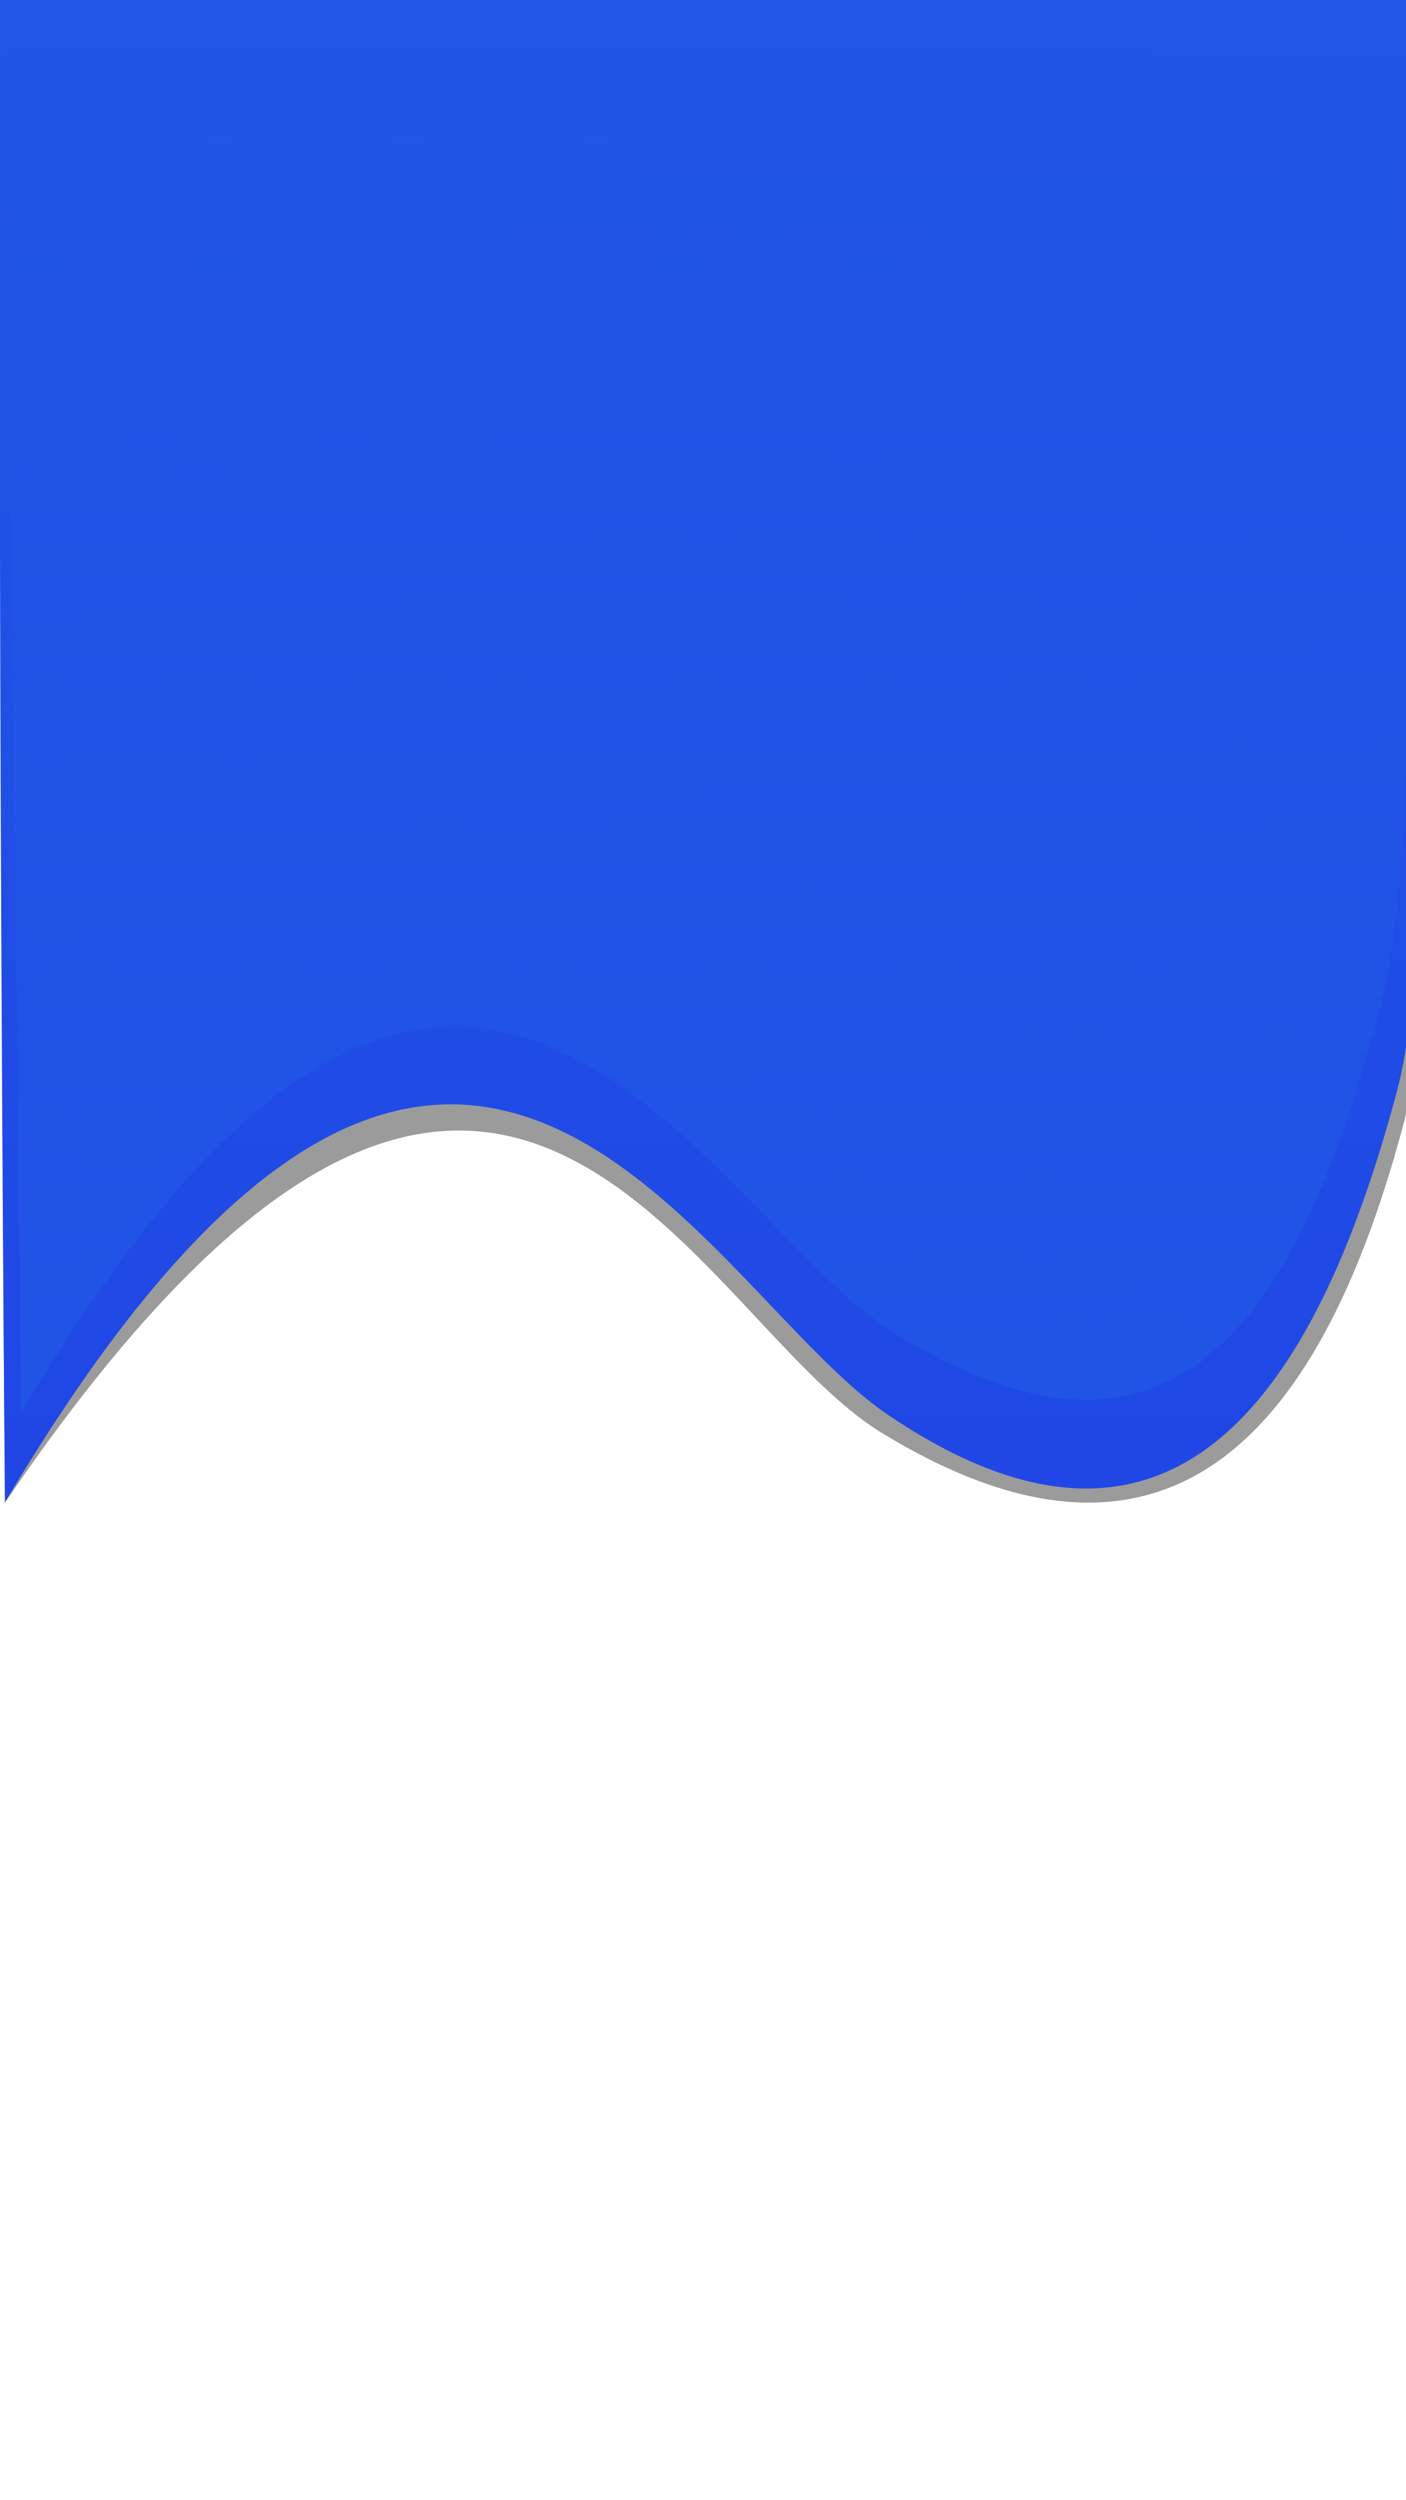 <?xml version="1.0" encoding="UTF-8" standalone="no"?>
<!-- Created with Inkscape (http://www.inkscape.org/) -->

<svg
   xmlns:dc="http://purl.org/dc/elements/1.1/"
   xmlns:cc="http://creativecommons.org/ns#"
   xmlns:rdf="http://www.w3.org/1999/02/22-rdf-syntax-ns#"
   xmlns:svg="http://www.w3.org/2000/svg"
   xmlns="http://www.w3.org/2000/svg"
   xmlns:xlink="http://www.w3.org/1999/xlink"
   xmlns:sodipodi="http://sodipodi.sourceforge.net/DTD/sodipodi-0.dtd"
   xmlns:inkscape="http://www.inkscape.org/namespaces/inkscape"
   width="540"
   height="960"
   viewBox="0 0 142.875 254"
   version="1.1"
   id="svg8"
   inkscape:version="0.92.4 (5da689c313, 2019-01-14)"
   sodipodi:docname="rysunek_2.svg"
   inkscape:export-filename="C:\Users\pulpik\Pulpit\rysunek.png"
   inkscape:export-xdpi="96"
   inkscape:export-ydpi="96">
  <defs
     id="defs2">
    <linearGradient
       id="linearGradient953"
       inkscape:collect="always">
      <stop
         id="stop949"
         offset="0"
         style="stop-color:#2056e6;stop-opacity:1" />
      <stop
         id="stop951"
         offset="1"
         style="stop-color:#2057e6;stop-opacity:0.027" />
    </linearGradient>
    <linearGradient
       inkscape:collect="always"
       id="linearGradient5184">
      <stop
         style="stop-color:#2046e6;stop-opacity:1"
         offset="0"
         id="stop5180" />
      <stop
         style="stop-color:#2057e6;stop-opacity:1"
         offset="1"
         id="stop5182" />
    </linearGradient>
    <linearGradient
       inkscape:collect="always"
       id="linearGradient4983">
      <stop
         style="stop-color:#ffffff;stop-opacity:0.35"
         offset="0"
         id="stop4979" />
      <stop
         style="stop-color:#ffffff;stop-opacity:0;"
         offset="1"
         id="stop4981" />
    </linearGradient>
    <linearGradient
       inkscape:collect="always"
       xlink:href="#linearGradient4983"
       id="linearGradient4985"
       x1="138.407"
       y1="-287.364"
       x2="140.14"
       y2="-1.644"
       gradientUnits="userSpaceOnUse"
       gradientTransform="matrix(1,0,0,1.054,0,11.344)" />
    <linearGradient
       inkscape:collect="always"
       xlink:href="#linearGradient5184"
       id="linearGradient5186"
       x1="131.389"
       y1="60.168"
       x2="131.389"
       y2="-209.843"
       gradientUnits="userSpaceOnUse"
       gradientTransform="matrix(0.481,0,0,0.578,0.512,165.664)" />
    <linearGradient
       inkscape:collect="always"
       xlink:href="#linearGradient953"
       id="linearGradient5186-0"
       x1="132.938"
       y1="101.475"
       x2="131.389"
       y2="-209.843"
       gradientUnits="userSpaceOnUse"
       gradientTransform="matrix(0.976,0,0,1.116,3.388,12.746)" />
    <filter
       inkscape:collect="always"
       style="color-interpolation-filters:sRGB"
       id="filter945"
       x="-0.024"
       width="1.048"
       y="-0.024"
       height="1.048">
      <feGaussianBlur
         inkscape:collect="always"
         stdDeviation="2.921"
         id="feGaussianBlur947" />
    </filter>
    <filter
       inkscape:collect="always"
       style="color-interpolation-filters:sRGB"
       id="filter1009"
       x="-0.024"
       width="1.048"
       y="-0.024"
       height="1.048">
      <feGaussianBlur
         inkscape:collect="always"
         stdDeviation="2.979"
         id="feGaussianBlur1011" />
    </filter>
  </defs>
  <sodipodi:namedview
     id="base"
     pagecolor="#ffffff"
     bordercolor="#666666"
     borderopacity="1.0"
     inkscape:pageopacity="0.0"
     inkscape:pageshadow="2"
     inkscape:zoom="3.959798"
     inkscape:cx="412.20179"
     inkscape:cy="927.25479"
     inkscape:document-units="px"
     inkscape:current-layer="layer1"
     showgrid="false"
     inkscape:window-width="1920"
     inkscape:window-height="1017"
     inkscape:window-x="1672"
     inkscape:window-y="-8"
     inkscape:window-maximized="1"
     units="px" />
  <g
     inkscape:label="Layer 1"
     inkscape:groupmode="layer"
     id="layer1"
     transform="translate(0,-43)">
    <path
       style="fill:#703a63;fill-opacity:0;stroke-width:0.265"
       d="M 0.535,11.556 H 508.535 C 562.212,409.652 336.901,297.306 0.535,297.306 Z"
       id="rect3727"
       inkscape:connector-curvature="0"
       sodipodi:nodetypes="cccc" />
    <rect
       style="fill:#ffffff;fill-opacity:1;stroke-width:0.132"
       id="rect4542"
       width="142.64"
       height="253.384"
       x="0.769"
       y="43.922" />
    <path
       sodipodi:nodetypes="ccsscc"
       inkscape:connector-curvature="0"
       id="path4596-3"
       d="m 1.31,-200.692 286.405,0.008 c -0.28,69.862 18.588,174.892 7.912,213.015 C 278.592,73.169 246.854,110.077 185.104,74.436 144.106,50.773 104.051,-55.897 -0.022,88.407 -1.528,-81.488 1.31,-200.692 1.31,-200.692 Z"
       style="fill:#000000;fill-opacity:0.391;stroke-width:0.305;filter:url(#filter1009)"
       transform="matrix(0.481,0,0,0.51,0.512,150.569)" />
    <path
       sodipodi:nodetypes="ccsscc"
       inkscape:connector-curvature="0"
       id="path4596"
       d="M -0.004,43.001 143.276,41.717 c -0.135,35.609 3.945,92.508 -1.369,112.325 -8.306,30.975 -22.916,52.23 -51.774,32.618 C 70.967,173.637 46.539,118.033 0.502,195.631 -0.222,109.034 -0.004,43.001 -0.004,43.001 Z"
       style="fill:url(#linearGradient5186);fill-opacity:1;stroke-width:0.151" />
    <path
       sodipodi:nodetypes="ccsscc"
       inkscape:connector-curvature="0"
       id="path4596-1"
       d="m -0.94,-210.809 294.526,2.035 c -0.274,68.798 7.602,160.779 -3.185,199.066 C 273.54,50.137 248.438,89.719 188.072,54.801 148.431,31.871 96.818,-79.279 3.366,70.642 1.897,-96.664 -0.94,-210.809 -0.94,-210.809 Z"
       style="fill:url(#linearGradient5186-0);fill-opacity:1;stroke-width:0.299;filter:url(#filter945)"
       transform="matrix(0.481,0,0,0.51,0.512,150.569)" />
  </g>
</svg>
